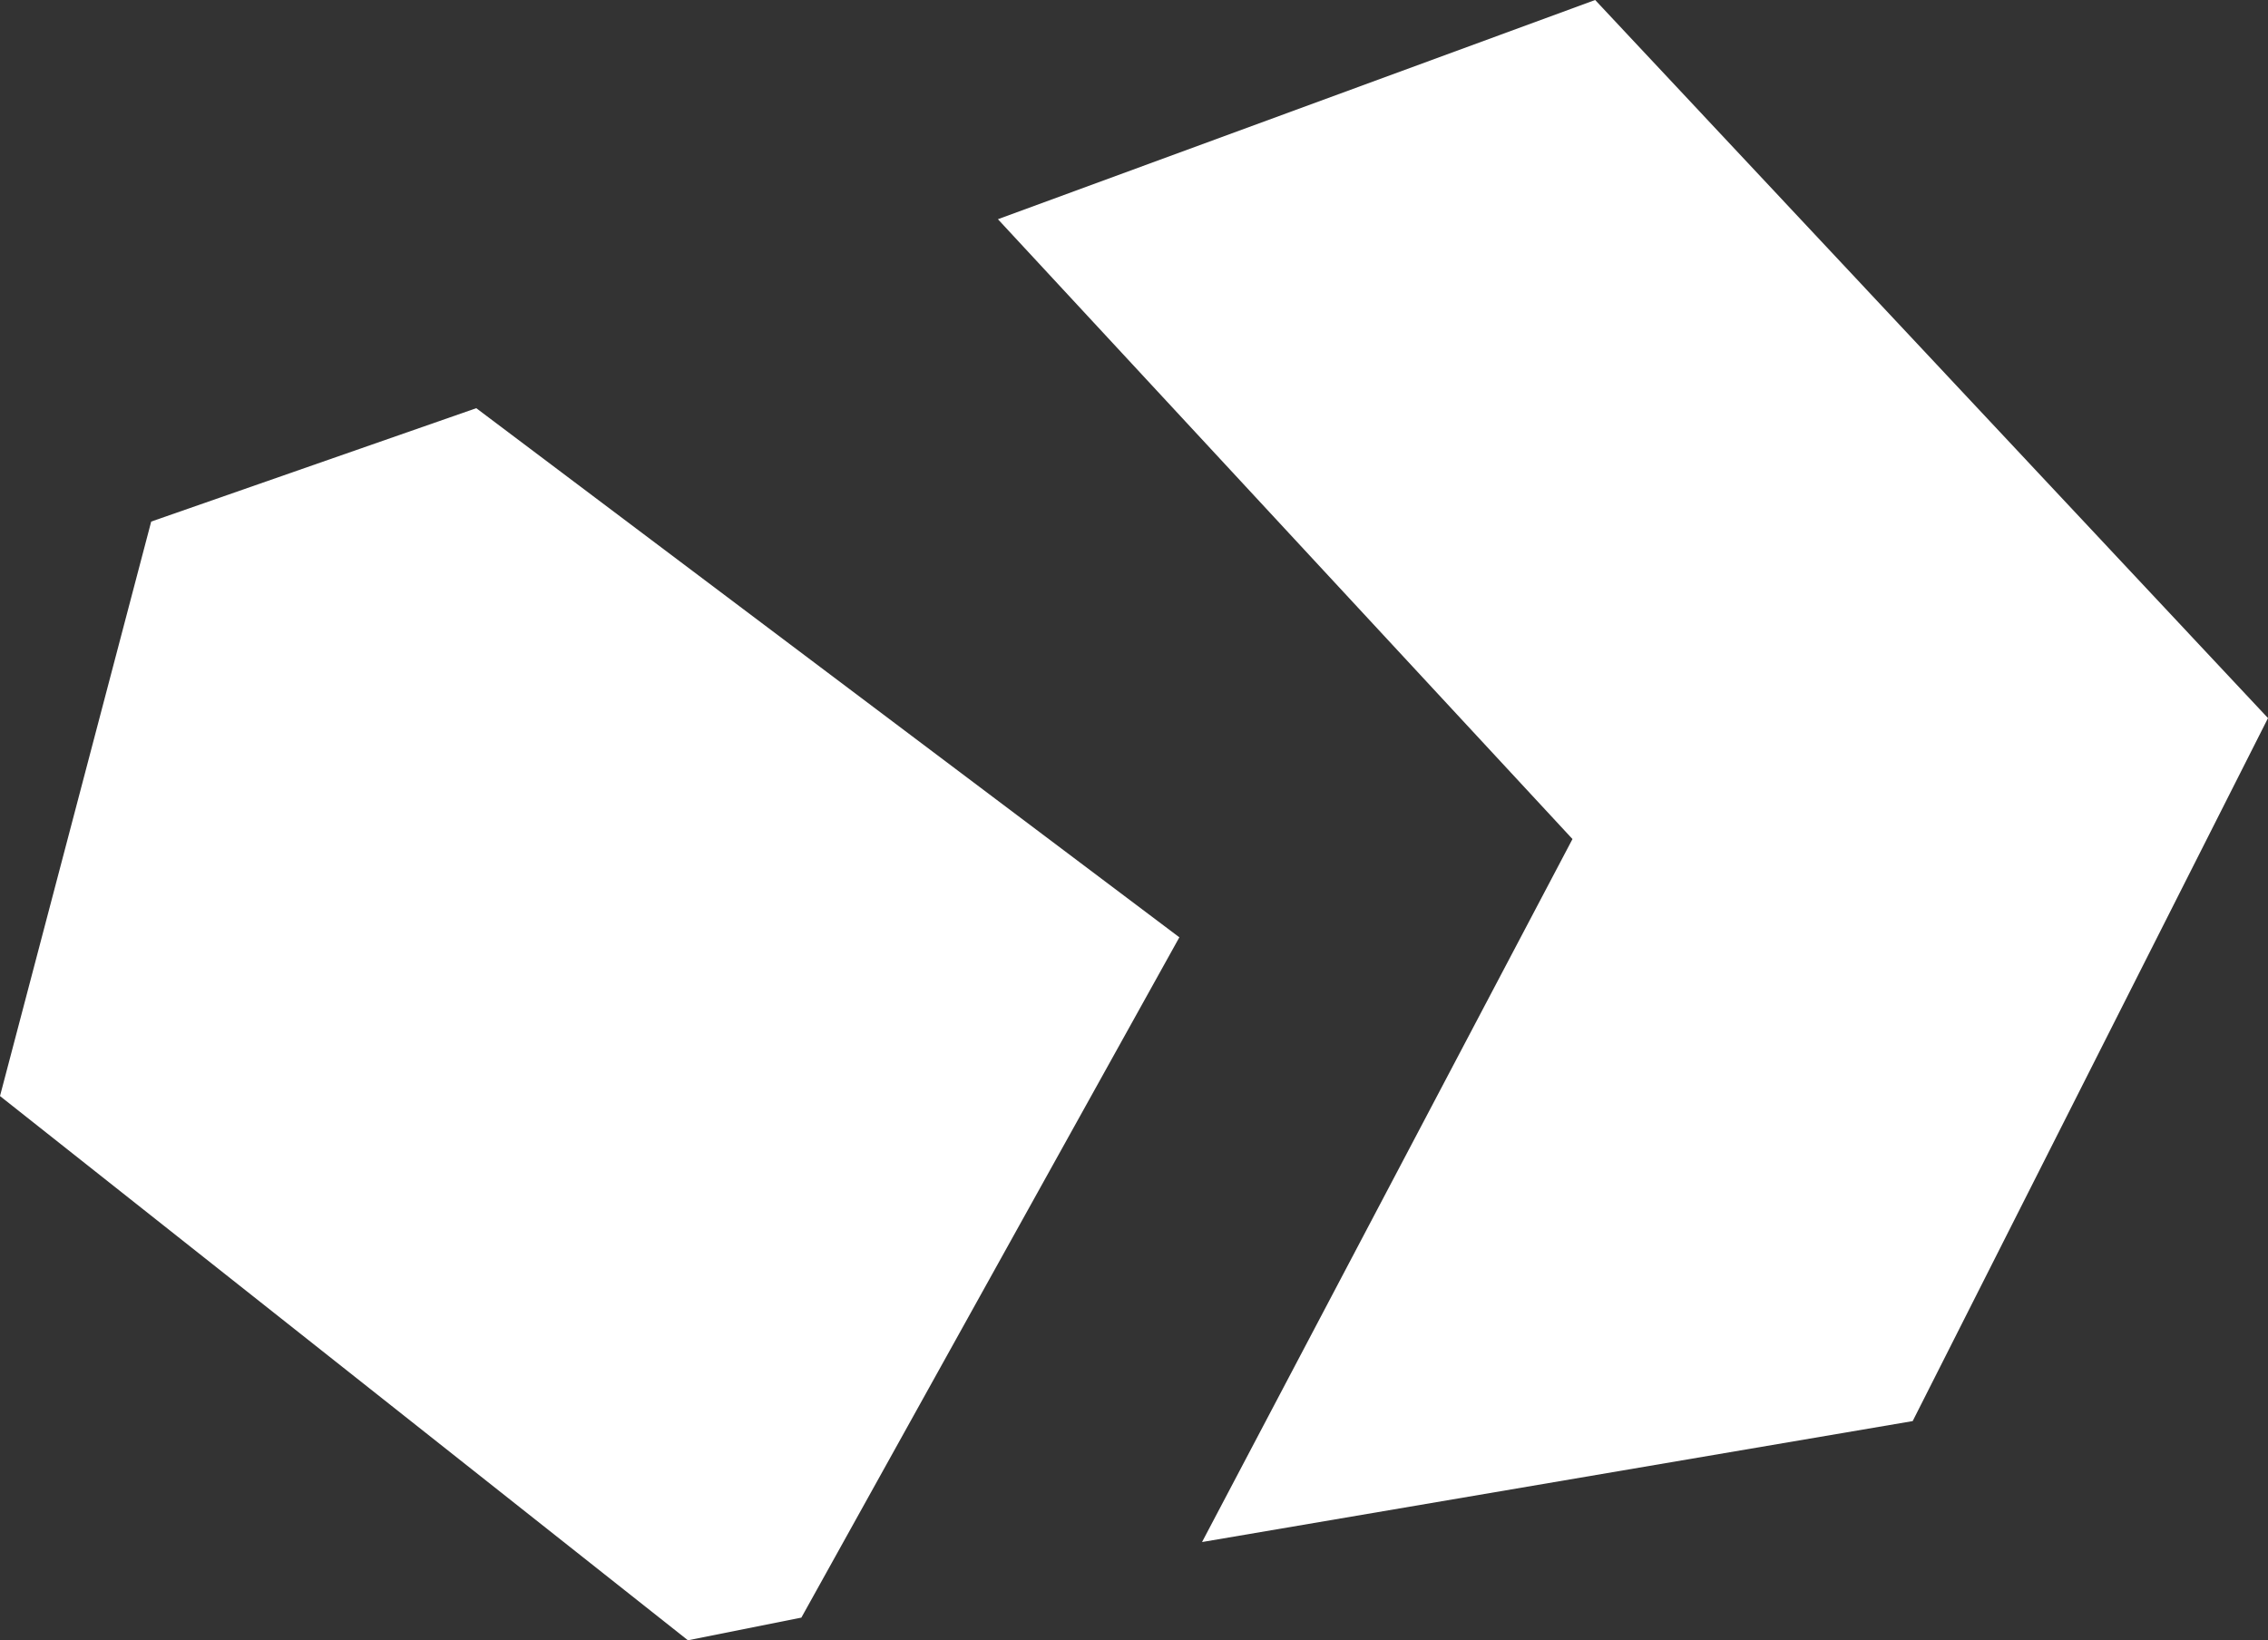 <svg xmlns="http://www.w3.org/2000/svg" version="1.1" x="0" y="0" viewBox="0 0 30 21.7" enable-background="new 0 0 30 21.7" xml:space="preserve"><rect x="0" y="0" width="30" height="21.7" fill="#333333" stroke="none"/><polygon fill="#FFFFFF" points="10.6 21.4 15.6 12.4 6.3 5.4 2 6.9 0 14.5 9.1 21.7 "/><polygon fill="#FFFFFF" points="21.1 0 13.2 2.9 20.8 11.1 15.9 20.4 25.3 18.8 30 9.5 "/></svg>